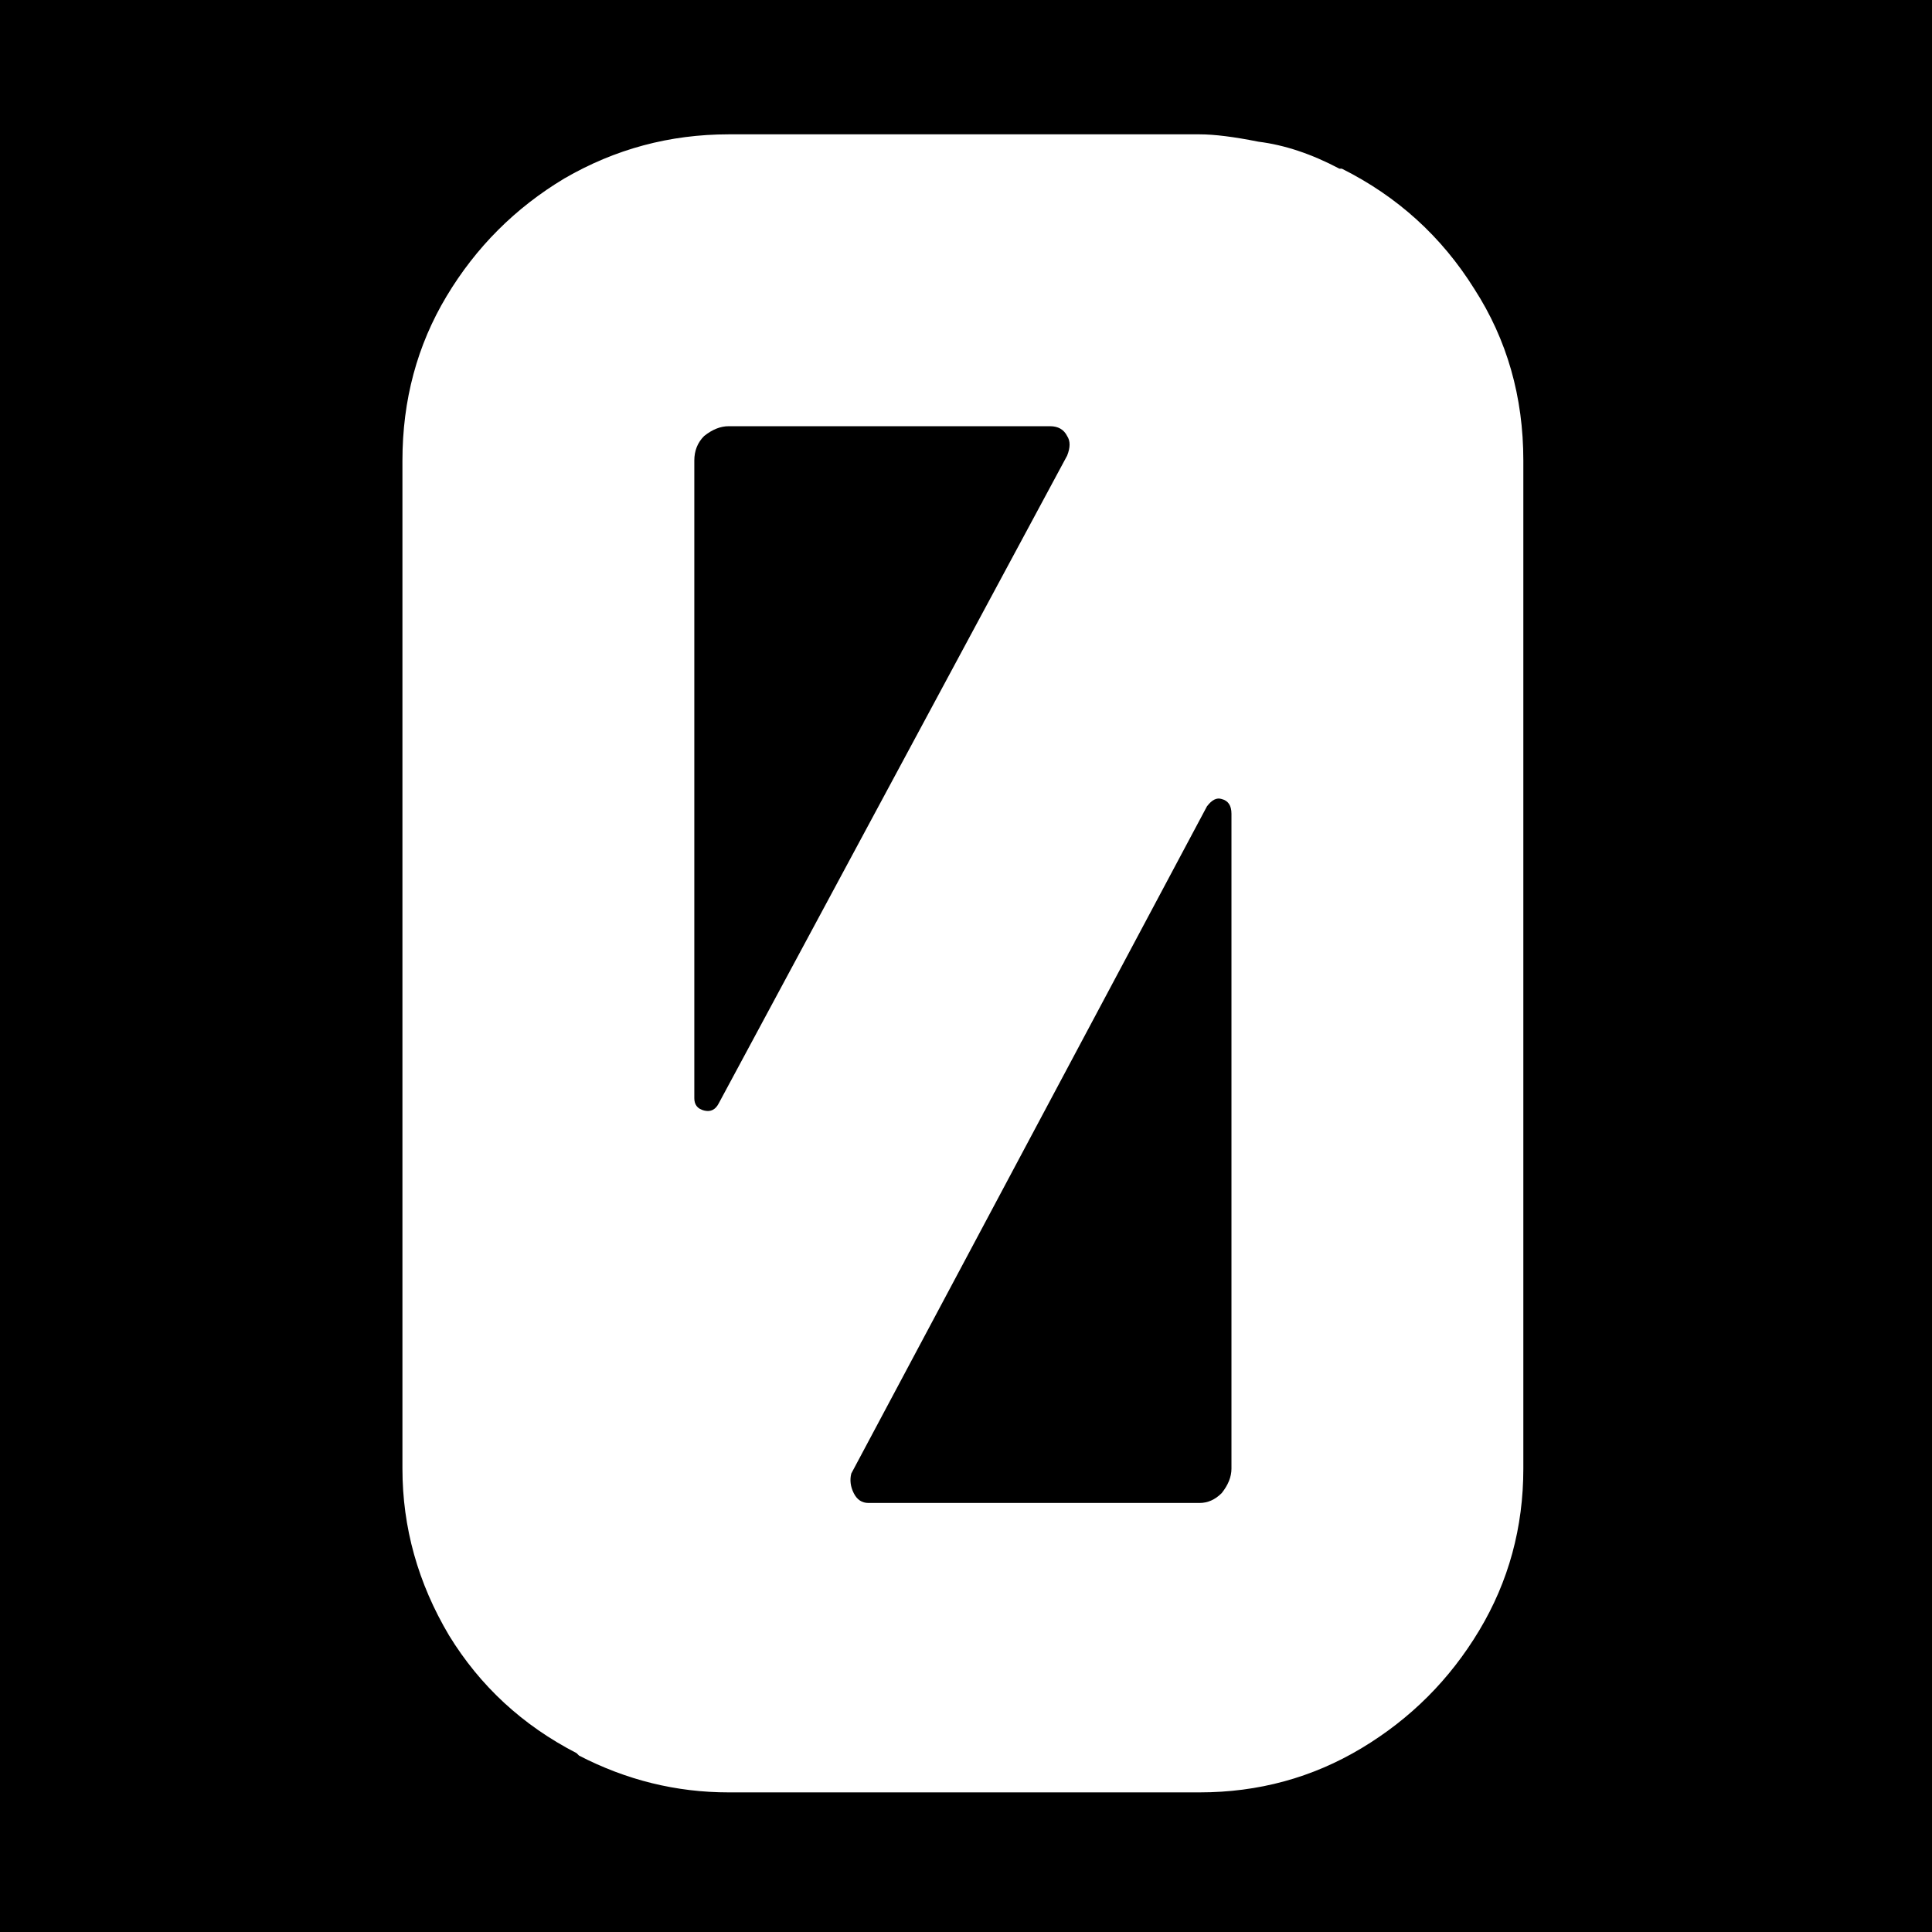 <svg width="512" height="512" viewBox="0 0 512 512" fill="none" xmlns="http://www.w3.org/2000/svg">
<rect x="0" y="0" width="512" height="512" fill="#808080" stroke="none"/>
<g clip-path="url(#clip0_135_2)">
<rect width="512" height="512" fill="black"/>
<path d="M403.7 389.2C403.7 404.8 399.8 419.1 392 432.1C384.2 445.1 373.8 455.5 360.8 463.3C347.8 471.1 333.5 475 317.9 475H193.1C179.233 475 166.017 471.75 153.45 465.25L152.8 464.6C138.5 457.233 127.233 446.833 119 433.4C110.767 419.533 106.65 404.8 106.65 389.2V122.05C106.65 106.017 110.55 91.5 118.35 78.5C126.15 65.5 136.55 55.1 149.55 47.3C162.983 39.5 177.5 35.6 193.1 35.6H317.9C321.8 35.6 327 36.25 333.5 37.55C340.433 38.417 347.583 40.8 354.95 44.7H355.6C370.333 52.067 382.033 62.683 390.7 76.55C399.367 89.983 403.7 105.15 403.7 122.05V389.2ZM282.8 120.75C283.667 118.583 283.667 116.85 282.8 115.55C281.933 113.817 280.417 112.95 278.25 112.95H193.1C190.933 112.95 188.767 113.817 186.6 115.55C184.867 117.283 184 119.45 184 122.05V291.05C184 292.783 184.867 293.867 186.6 294.3C188.333 294.733 189.633 294.083 190.5 292.35L282.8 120.75ZM326.35 389.2V215.65C326.35 213.483 325.483 212.183 323.75 211.75C322.45 211.317 321.15 211.967 319.85 213.7L225.6 390.5C225.167 392.233 225.383 393.967 226.25 395.7C227.117 397.433 228.417 398.3 230.15 398.3H317.9C320.067 398.3 322.017 397.433 323.75 395.7C325.483 393.533 326.35 391.367 326.35 389.2Z" fill="white"/>
</g>
<defs>
<clipPath id="clip0_135_2">
<rect width="512" height="512" fill="white"/>
</clipPath>
</defs>
</svg>
